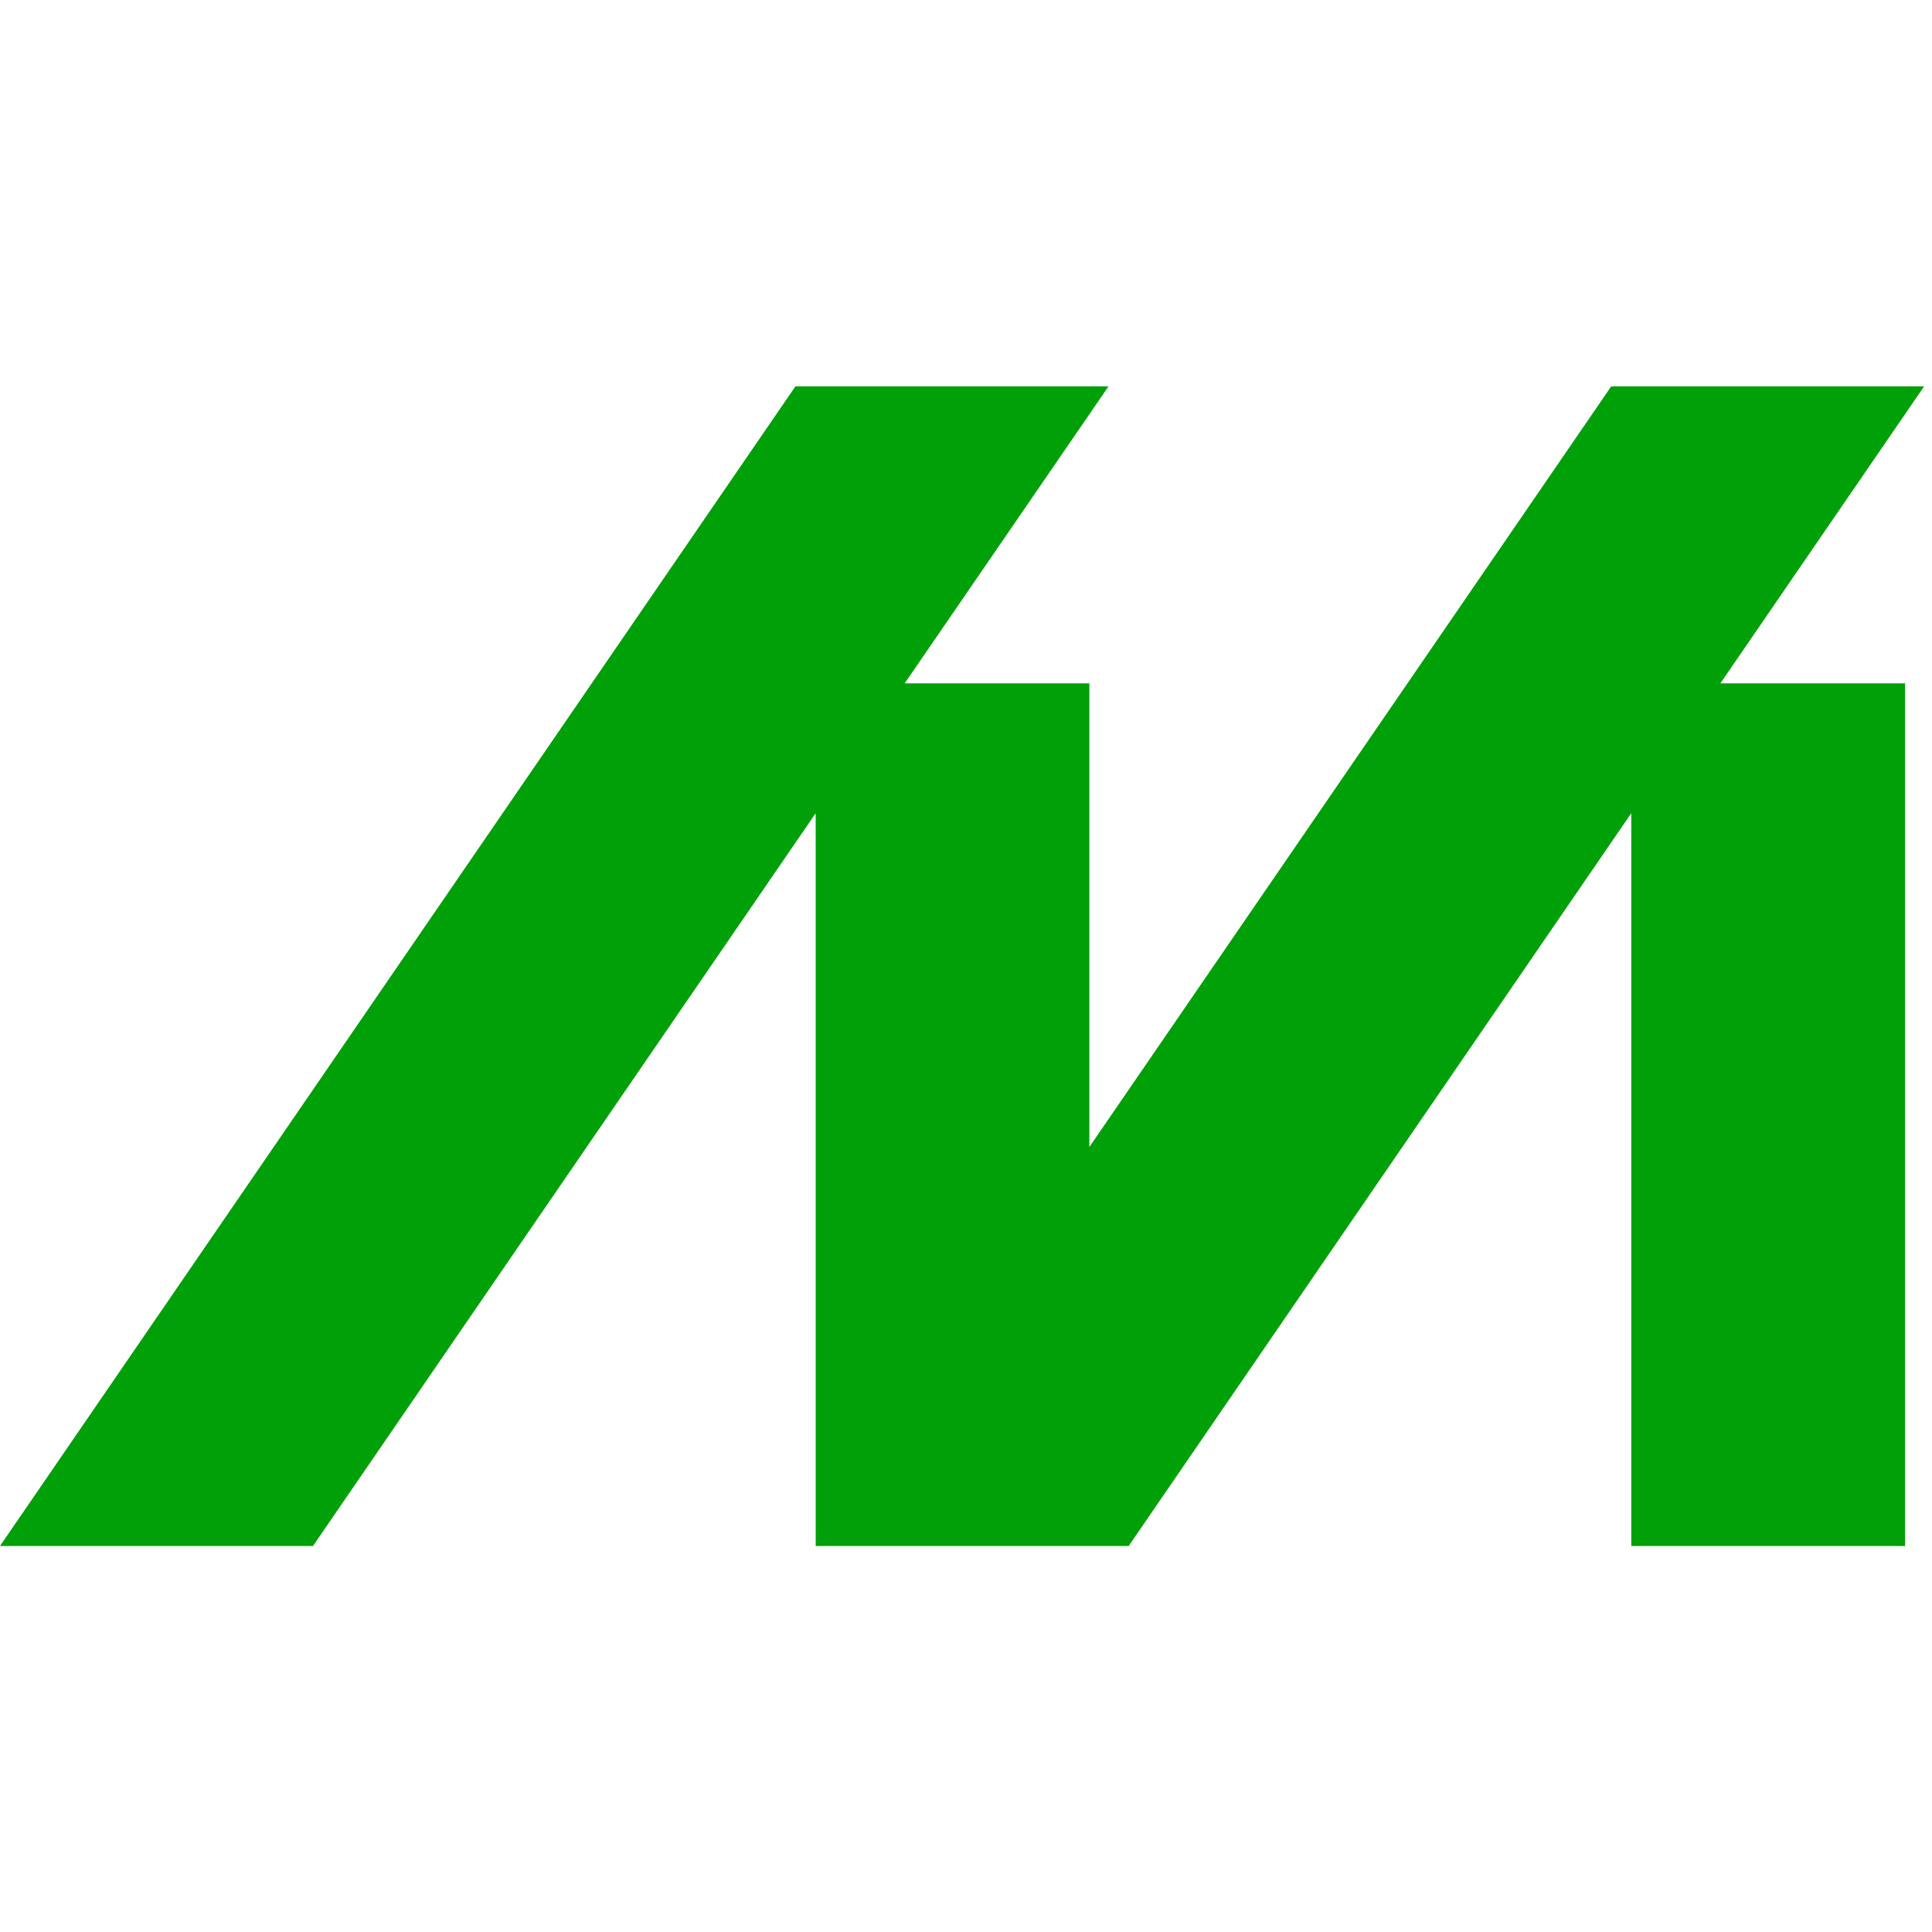 <svg width="20" height="20" viewBox="0 0 20 20" fill="none" xmlns="http://www.w3.org/2000/svg">
<path d="M17.809 7.074H19.721V16.004H16.887V8.418L11.684 16.004H8.444V8.418L3.24 16.004H0L8.234 4H11.475L9.365 7.074H11.277V11.874L16.679 4H19.918L17.809 7.074Z" fill="#00A008"/>
</svg>
